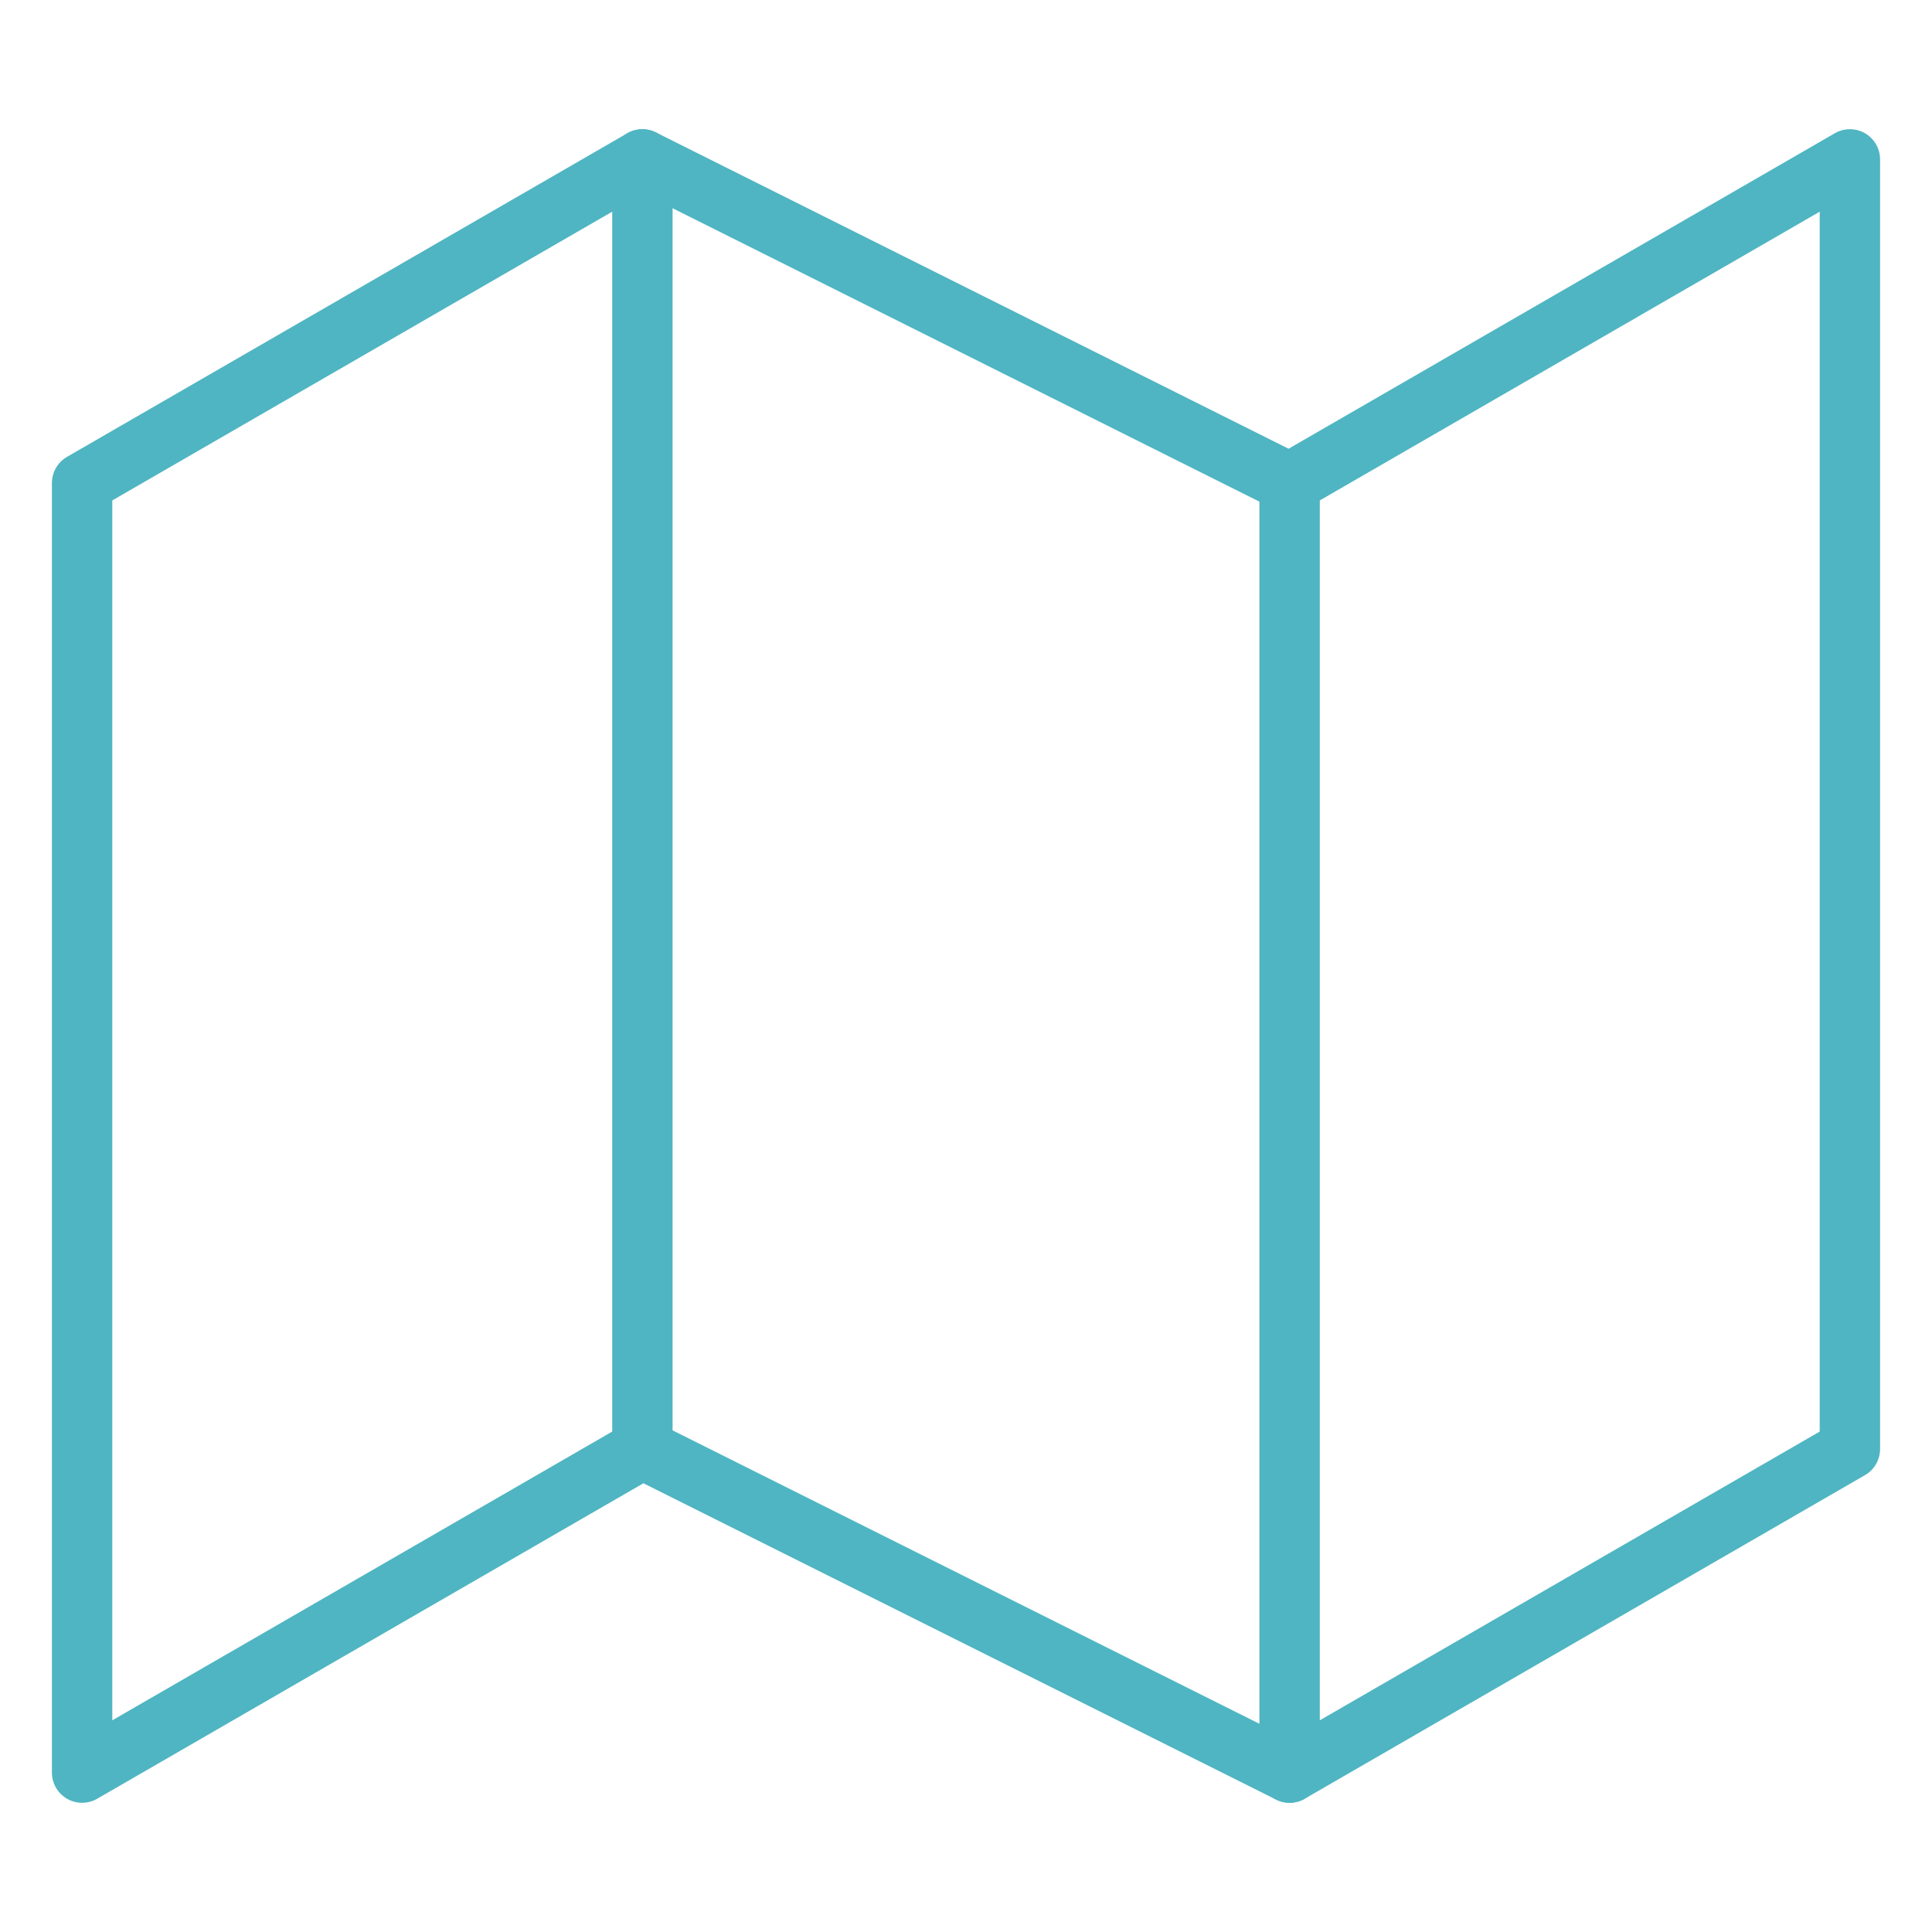 <?xml version='1.0' encoding='utf-8'?>
<!-- Generator: Adobe Illustrator 25.2.0, SVG Export Plug-In . SVG Version: 6.00 Build 0)  -->
<svg xmlns:xlink="http://www.w3.org/1999/xlink" xmlns="http://www.w3.org/2000/svg" version="1.1" y="0px" style="enable-background:new 0 0 40 40;" x="0px" id="Layer_1" xml:space="preserve" viewBox="0 0 40 40">
 <style type="text/css">&#xd;
	.st0{fill:none;stroke:#4FB5C2;stroke-width:1.25;stroke-linecap:round;stroke-linejoin:round;stroke-miterlimit:6.667;}&#xd;
</style>
 <polygon class="st0" points="1.7,10 1.7,36.7 13.3,30 26.7,36.7 38.3,30 38.3,3.3 26.7,10 13.3,3.3 "/>
 <line x1="13.3" x2="13.3" class="st0" y2="30" y1="3.3"/>
 <line x1="26.7" x2="26.7" class="st0" y2="36.7" y1="10"/>
</svg>
